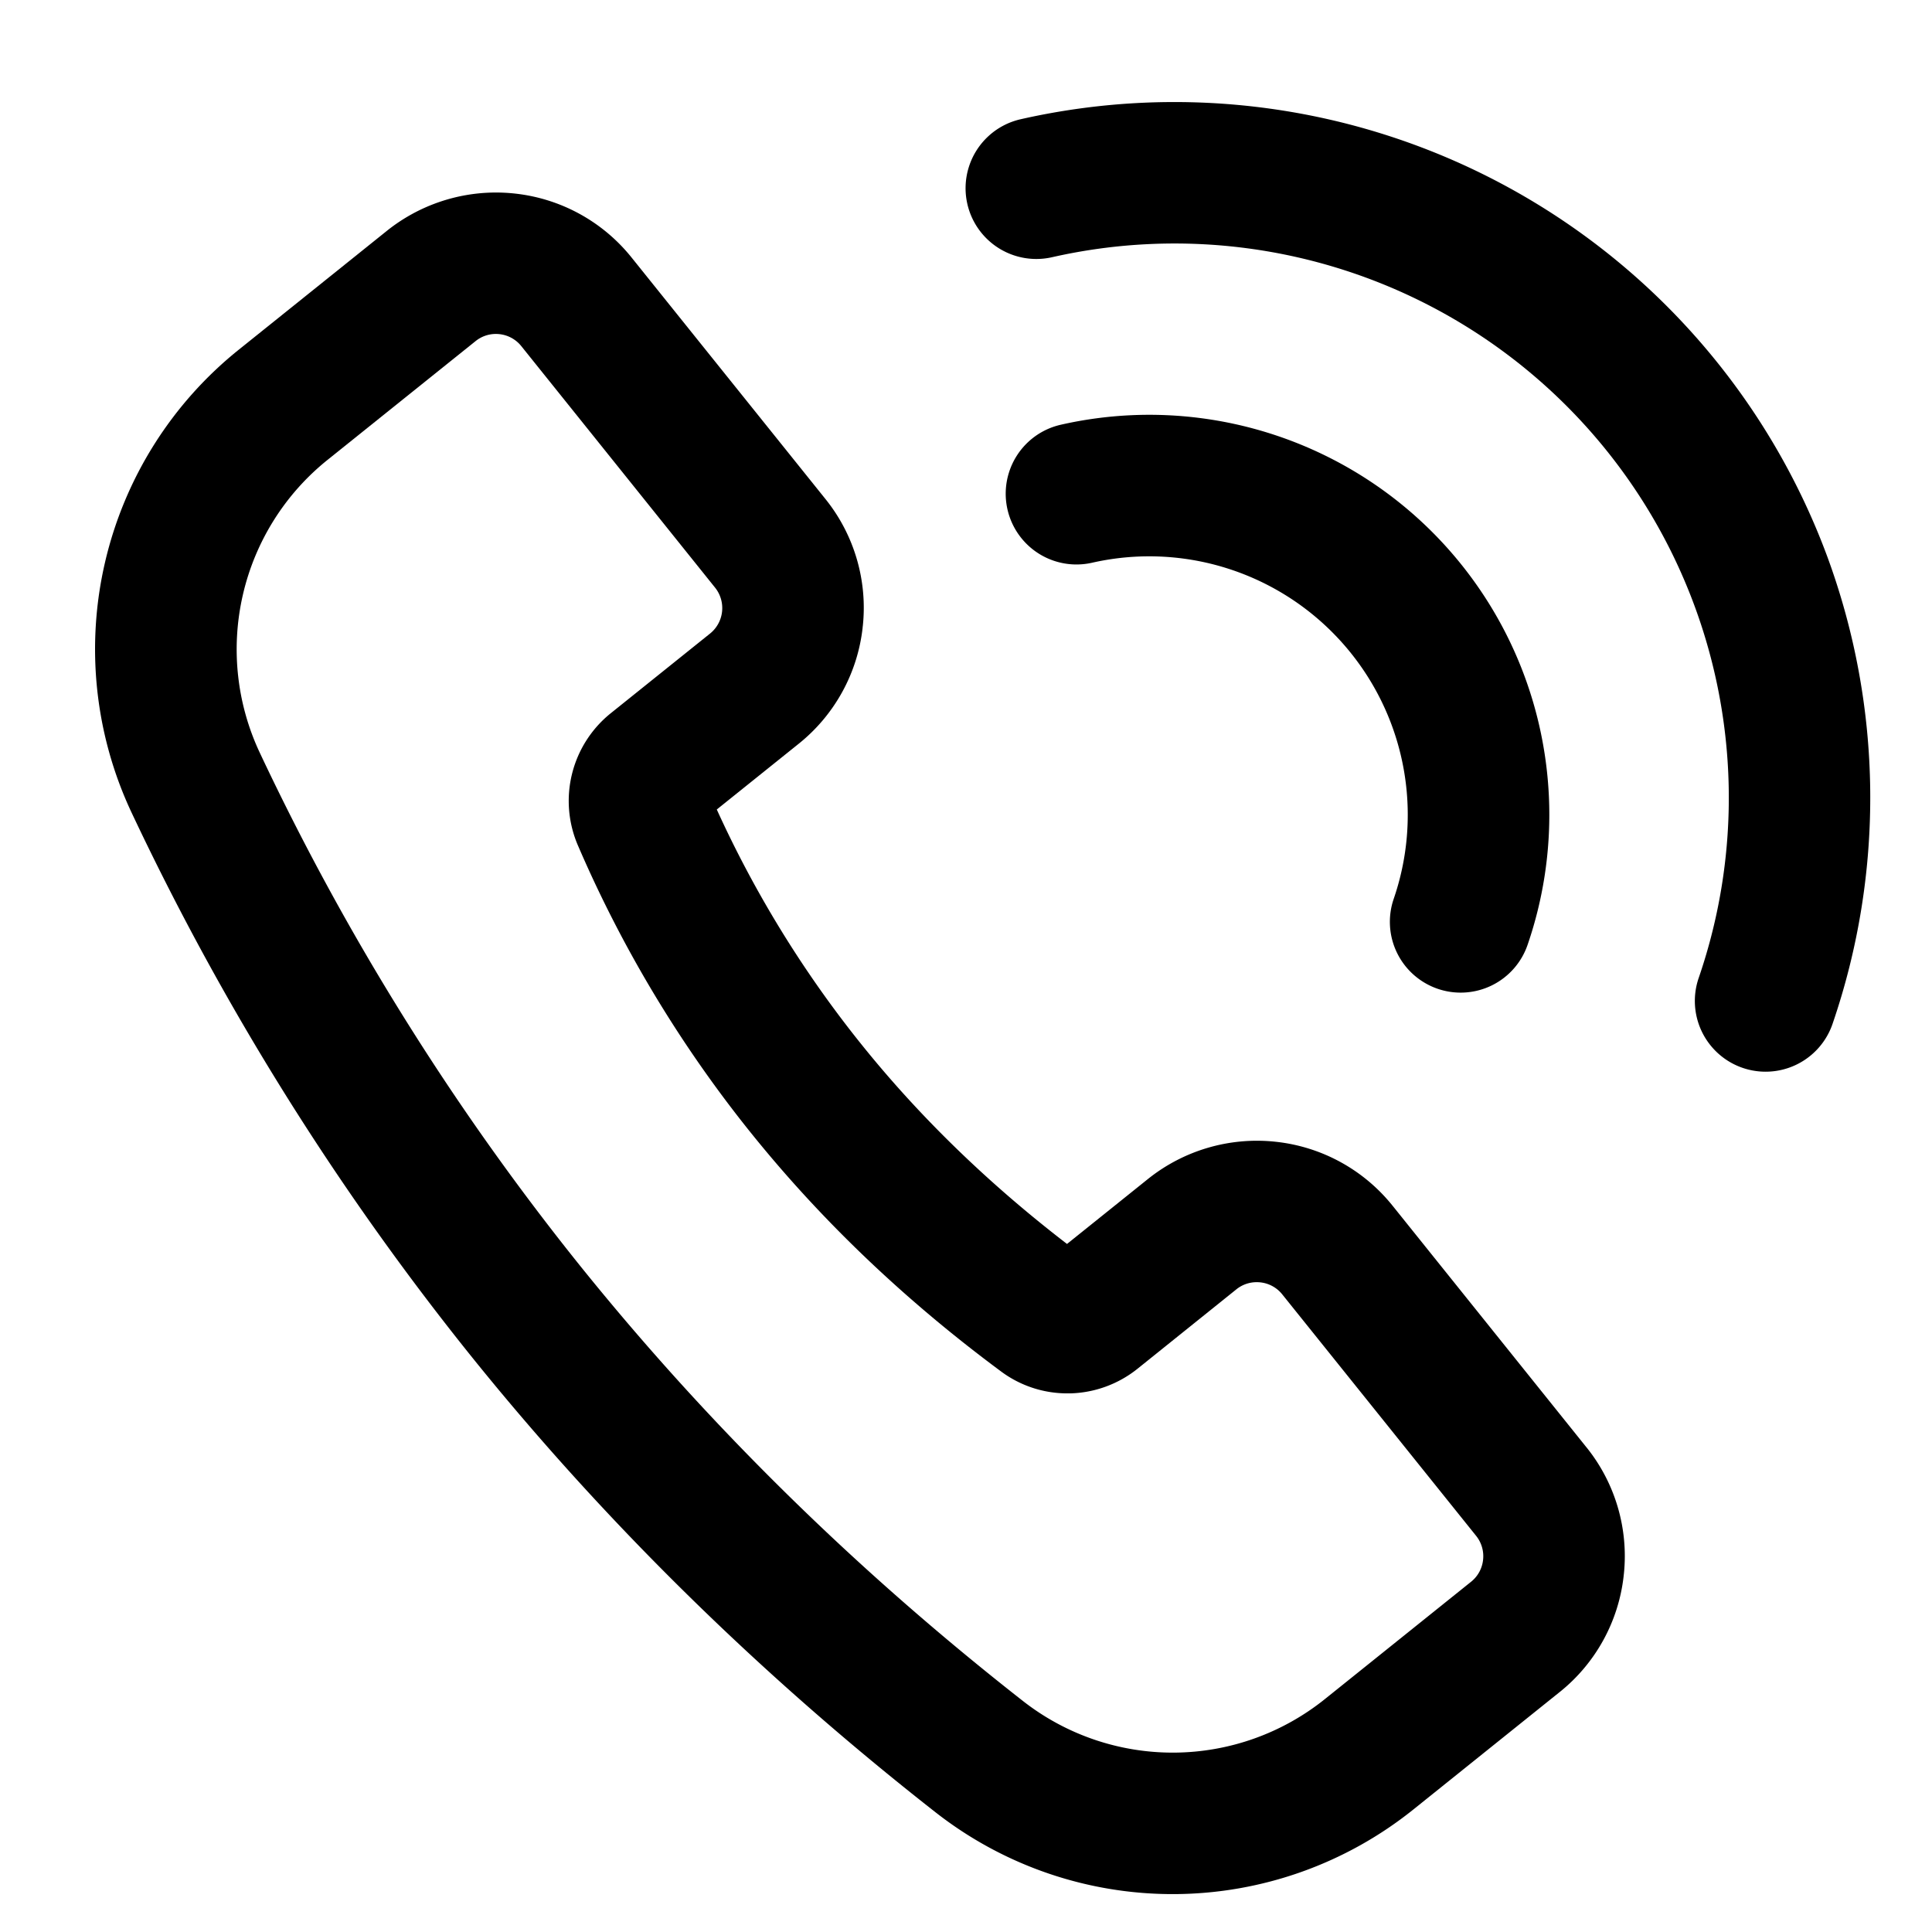 <svg id="Layer_1" data-name="Layer 1" xmlns="http://www.w3.org/2000/svg" viewBox="0 0 1024 1024"><title>Web_icons_OUTLINE</title><path d="M840.84,767.09,738.17,639.15l-.09-.1a91.89,91.89,0,0,0-61.55-33.85l-.64-.07a92.41,92.41,0,0,0-67.41,19.73l-.1.08-42.84,34.38C523.8,627.25,487,591.55,456.14,553a586.28,586.28,0,0,1-76.23-123.95l43.36-34.8.1-.08a91.89,91.89,0,0,0,33.85-61.55c0-.21,0-.42.07-.64a91.91,91.91,0,0,0-19.72-67.41l-.08-.1L334.81,136.57l-.08-.1a91.89,91.89,0,0,0-61.55-33.85l-.62-.07a93.88,93.88,0,0,0-9.77-.51h0a92.65,92.65,0,0,0-57.65,20.24l-.1.08-78.27,62.81A203.5,203.5,0,0,0,69.84,430.91,1440.42,1440.42,0,0,0,248.75,717.58C319.71,806,402.89,887.78,496,960.67A203.85,203.85,0,0,0,749.19,959l77.43-62.15.11-.08a91.89,91.89,0,0,0,33.85-61.55c0-.21,0-.42.07-.63a91.91,91.91,0,0,0-19.73-67.42Zm-54.78,59.67a17.18,17.18,0,0,1-6.38,11.62l-77.44,62.15a128.82,128.82,0,0,1-160,1.08q-133-104.15-235-231A1358.77,1358.77,0,0,1,137.66,398.89a128.75,128.75,0,0,1,36.05-155.23L252,180.85A17.1,17.1,0,0,1,262.78,177a17.64,17.64,0,0,1,1.92.1,17.18,17.18,0,0,1,11.62,6.38L379,311.45a17.33,17.33,0,0,1-2.66,24.35l-52.7,42.29a59.62,59.62,0,0,0-17.24,70.22A658.82,658.82,0,0,0,397.65,600c38,47.34,82.54,89.58,133.07,127a58.73,58.73,0,0,0,35,11.52c.5,0,1,0,1.52,0A59.51,59.51,0,0,0,603,725.39l52.28-42a17.13,17.13,0,0,1,10.82-3.81,17.46,17.46,0,0,1,1.91.1,17.18,17.18,0,0,1,11.62,6.38L782.35,814A17.21,17.21,0,0,1,786.06,826.76Z"/><path d="M762,524.08a37.5,37.5,0,0,0,47.65-23.29A212,212,0,0,0,562.27,225.11a37.5,37.5,0,1,0,16.56,73.15h0A137,137,0,0,1,738.69,476.43,37.52,37.52,0,0,0,762,524.08Z"/><path d="M968.5,295A369,369,0,0,0,541,63.19a37.5,37.5,0,1,0,16.56,73.15,293.76,293.76,0,0,1,342.78,382,37.5,37.5,0,1,0,70.94,24.36A369.76,369.76,0,0,0,968.5,295Z"/></svg>